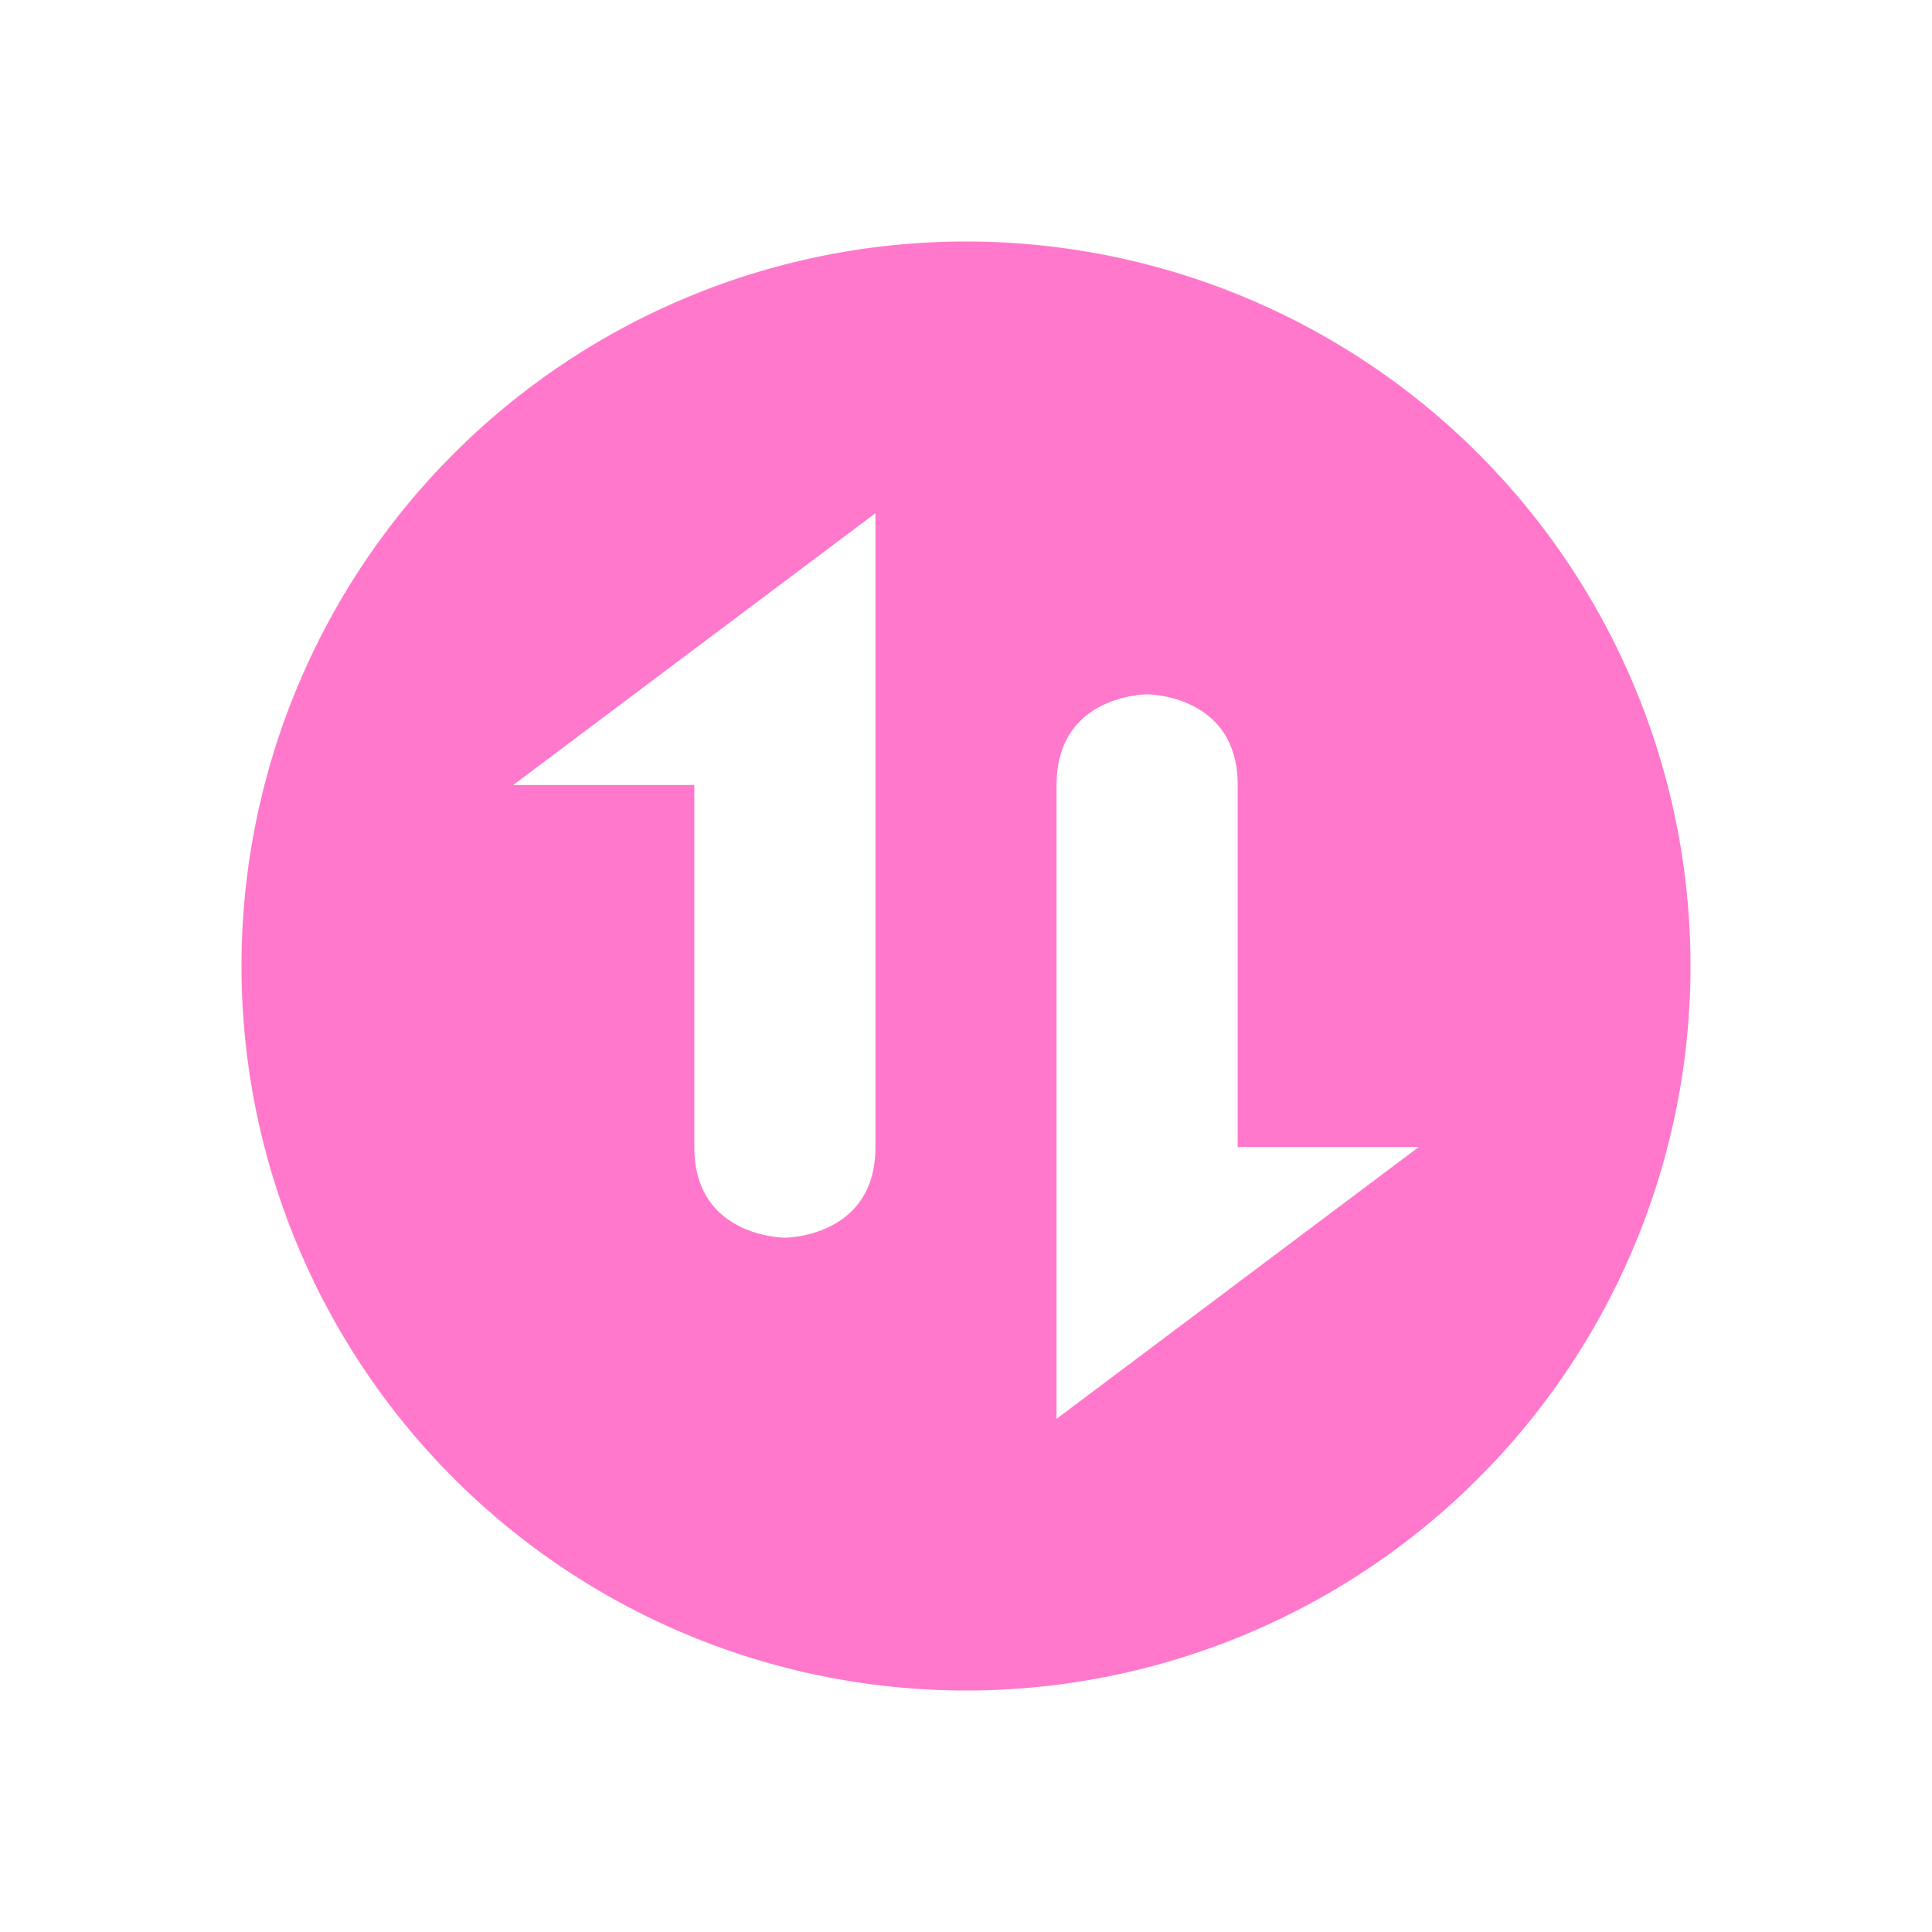 <?xml version="1.0" encoding="UTF-8" standalone="no"?>
<svg
   xmlns:dc="http://purl.org/dc/elements/1.1/"
   xmlns:cc="http://creativecommons.org/ns#"
   xmlns:rdf="http://www.w3.org/1999/02/22-rdf-syntax-ns#"
   xmlns:svg="http://www.w3.org/2000/svg"
   xmlns="http://www.w3.org/2000/svg"
   xmlns:sodipodi="http://sodipodi.sourceforge.net/DTD/sodipodi-0.dtd"
   xmlns:inkscape="http://www.inkscape.org/namespaces/inkscape"
   width="24"
   height="24"
   version="1.1"
   viewBox="0 0 24 24"
   id="svg7"
   sodipodi:docname="torrents.svg"
   inkscape:version="0.92.4 (5da689c313, 2019-01-14)">
  <sodipodi:namedview
     pagecolor="#ffffff"
     bordercolor="#666666"
     borderopacity="1"
     objecttolerance="10"
     gridtolerance="10"
     guidetolerance="10"
     inkscape:pageopacity="0"
     inkscape:pageshadow="2"
     inkscape:window-width="1078"
     inkscape:window-height="480"
     id="namedview9"
     showgrid="false"
     inkscape:zoom="9.8333333"
     inkscape:cx="-0.81355932"
     inkscape:cy="12"
     inkscape:window-x="0"
     inkscape:window-y="28"
     inkscape:window-maximized="0"
     inkscape:current-layer="svg7" />
  <defs
     id="defs3">
    <style
       id="current-color-scheme"
       type="text/css">
   .ColorScheme-Text { color:#ff78cb; } .ColorScheme-Highlight { color:#4285f4; }
  </style>
  </defs>
  <path
     style="color:#ff78cb;fill:currentColor;stroke-width:1.125"
     class="ColorScheme-Text"
     d="m 12,3 a 9,9 0 0 0 -9,9 9,9 0 0 0 9,9 9,9 0 0 0 9,-9 9,9 0 0 0 -9,-9 z m -1.125,3.375 v 3.373 0.011 4.491 c 0,1.125 -1.125,1.125 -1.125,1.125 0,0 -1.125,0 -1.125,-1.125 V 9.752 h -2.25 l 4.5,-3.377 z m 3.375,2.25 c 0,0 1.125,0 1.125,1.125 v 4.498 h 2.25 L 13.125,17.625 V 14.252 14.241 9.75 C 13.125,8.625 14.25,8.625 14.25,8.625 Z"
     id="path5"
     inkscape:connector-curvature="0" />
</svg>
